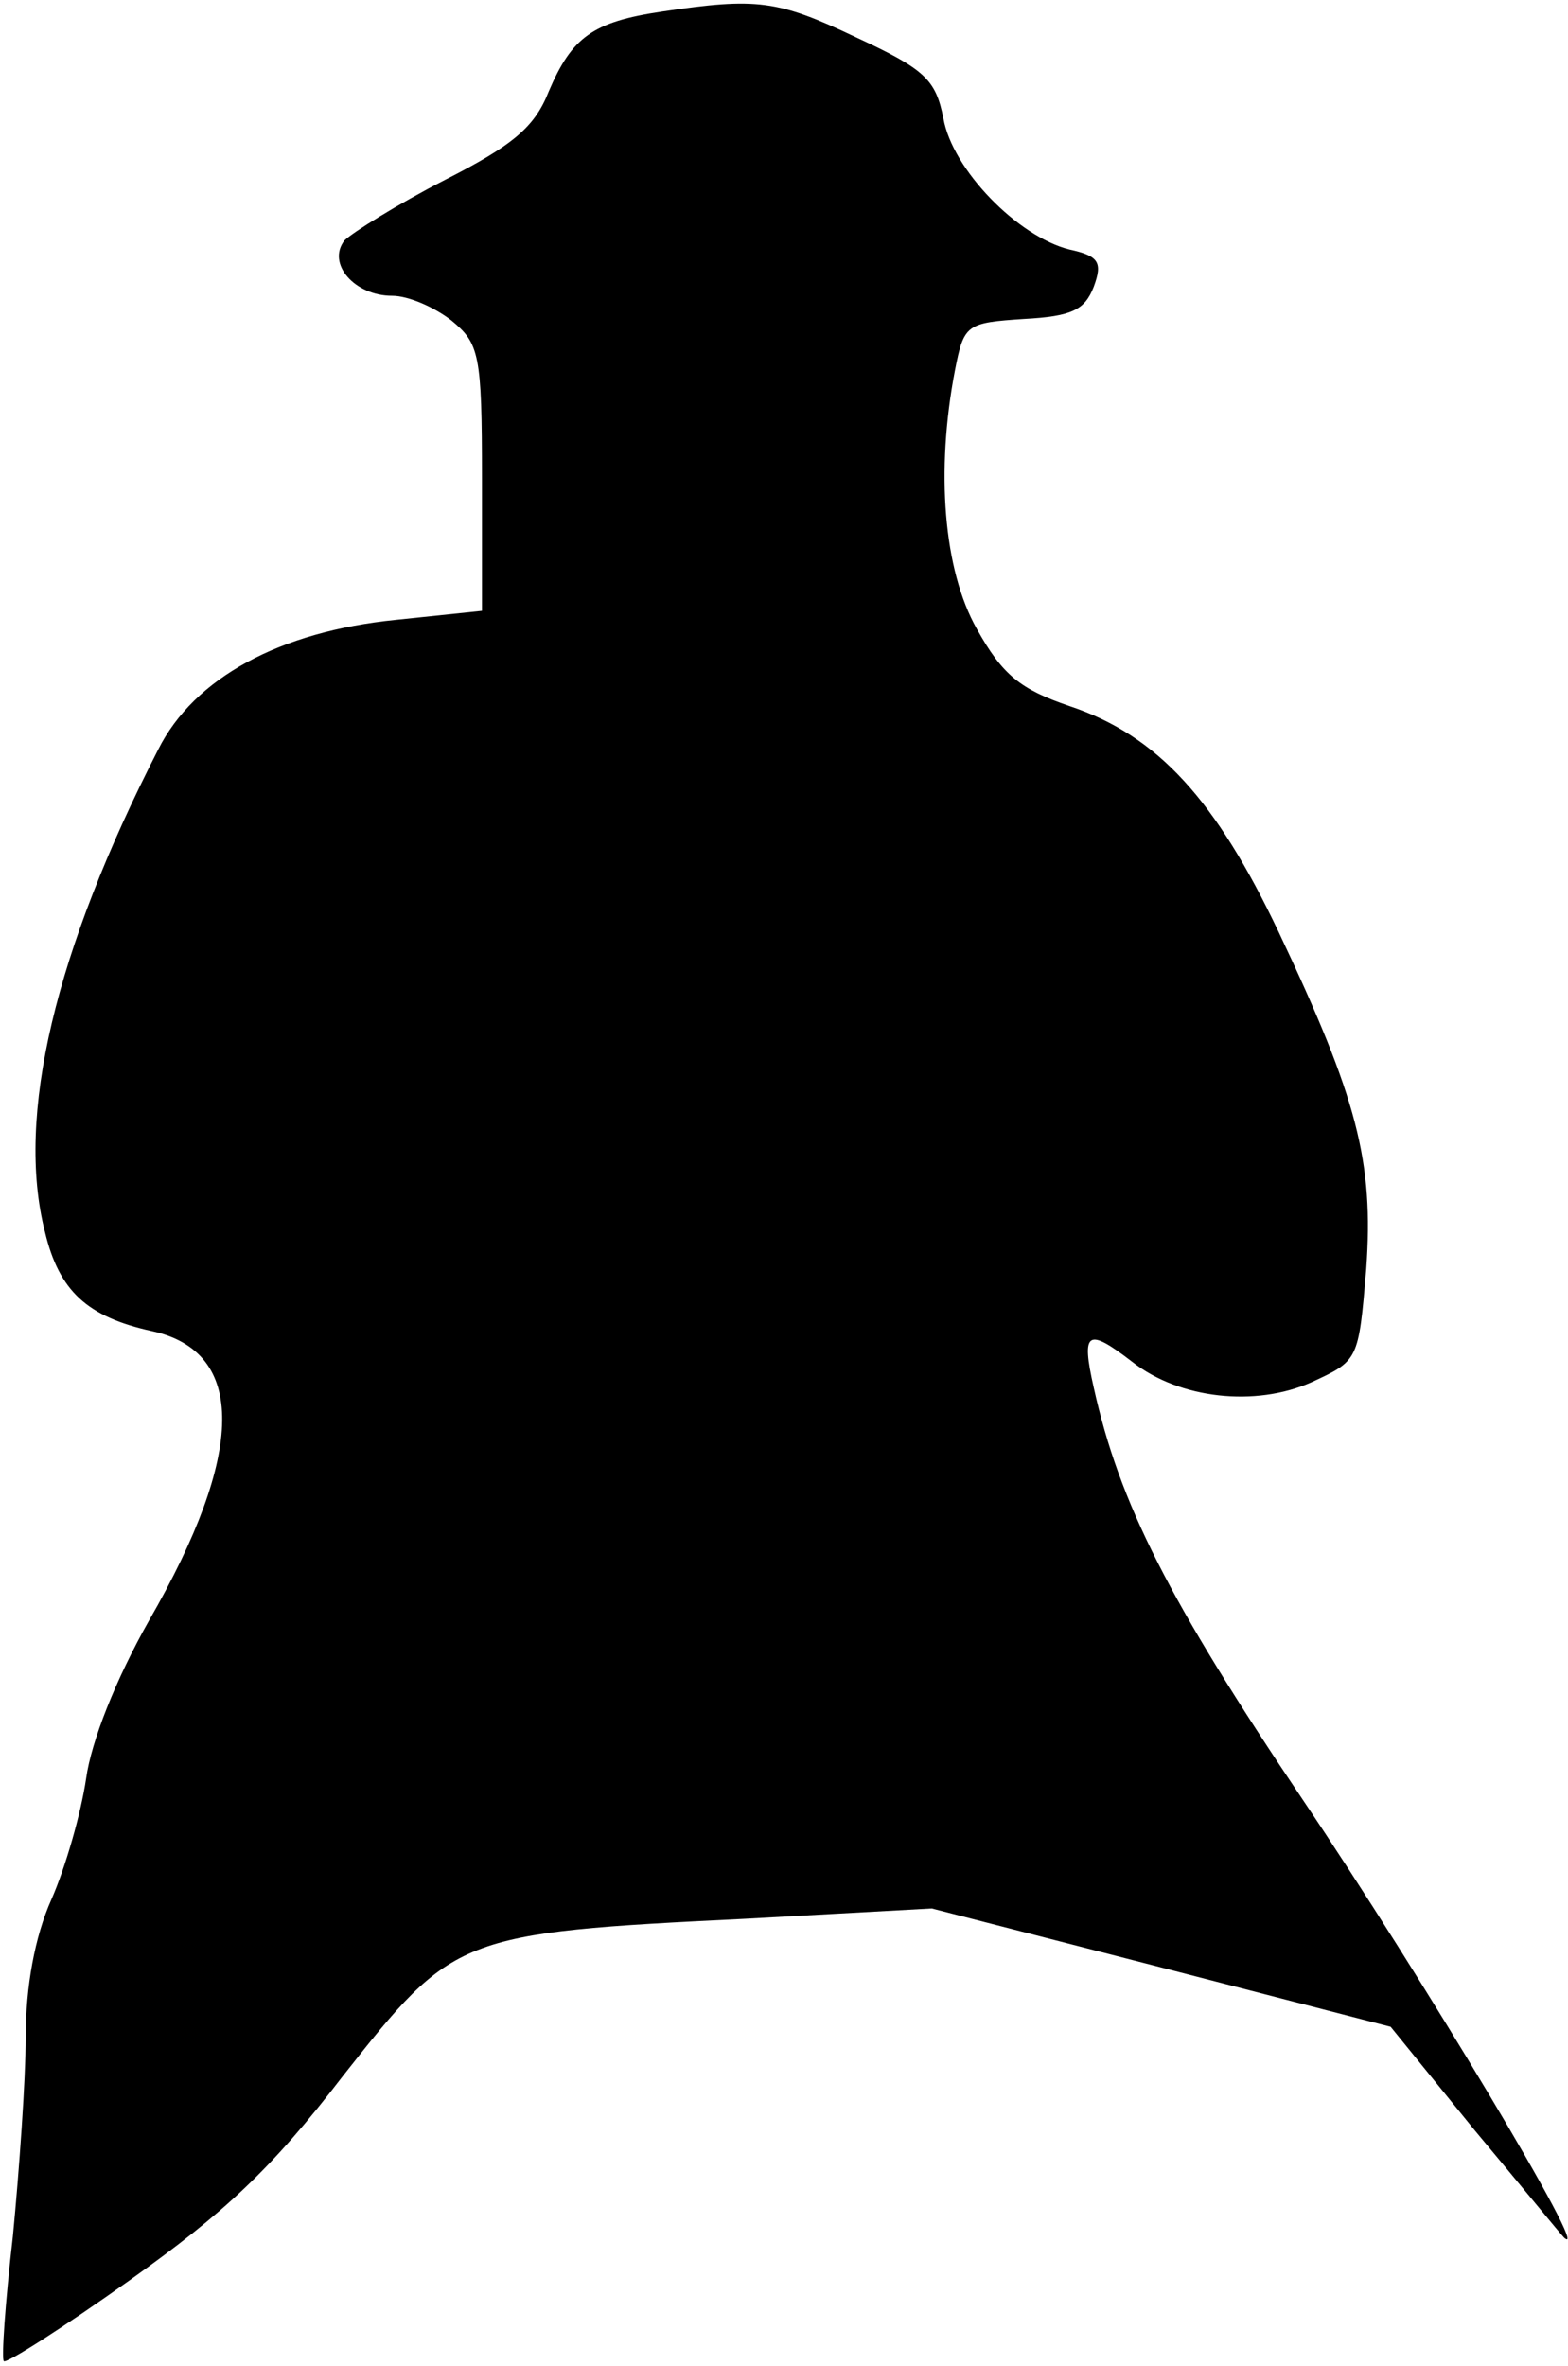 <?xml version="1.0" standalone="no"?>
<!DOCTYPE svg PUBLIC "-//W3C//DTD SVG 20010904//EN"
 "http://www.w3.org/TR/2001/REC-SVG-20010904/DTD/svg10.dtd">
<svg version="1.0" xmlns="http://www.w3.org/2000/svg"
 width="122pt" height="184pt" viewBox="0 0 122 184"
 preserveAspectRatio="xMidYMid meet">
<g transform="translate(0,184) scale(0.1,-0.1)"
fill="#000000" stroke="none">
<path fill="#000000" stroke="none" d="M515 1831 c-54 -8 -70 -20 -88 -62 -11
-28 -28 -42 -81 -69 -37 -19 -72 -41 -78 -47 -14 -18 8 -43 37 -43 13 0 33 -9
46 -19 22 -18 24 -26 24 -123 l0 -103 -67 -7 c-90 -9 -157 -45 -185 -101 -80
-156 -111 -285 -88 -375 11 -46 33 -66 83 -77 74 -16 73 -95 -2 -225 -26 -46
-45 -94 -49 -123 -4 -27 -16 -69 -27 -94 -13 -29 -20 -68 -20 -107 0 -33 -5
-103 -10 -155 -6 -52 -9 -96 -7 -97 2 -2 46 26 98 63 73 52 110 86 166 159 86
109 89 111 313 122 l145 8 179 -46 178 -46 65 -80 c36 -43 67 -81 70 -84 23
-20 -112 205 -203 340 -105 156 -143 231 -163 321 -10 44 -5 47 30 20 37 -29
96 -35 139 -16 37 17 37 17 43 88 6 84 -7 133 -68 262 -49 103 -94 153 -163
176 -38 13 -52 24 -72 60 -26 46 -32 123 -17 201 7 36 9 37 54 40 37 2 47 7
54 25 7 19 4 24 -19 29 -40 10 -91 62 -98 102 -6 30 -14 38 -68 63 -61 29 -77
31 -151 20z"/>
</g>
</svg>
